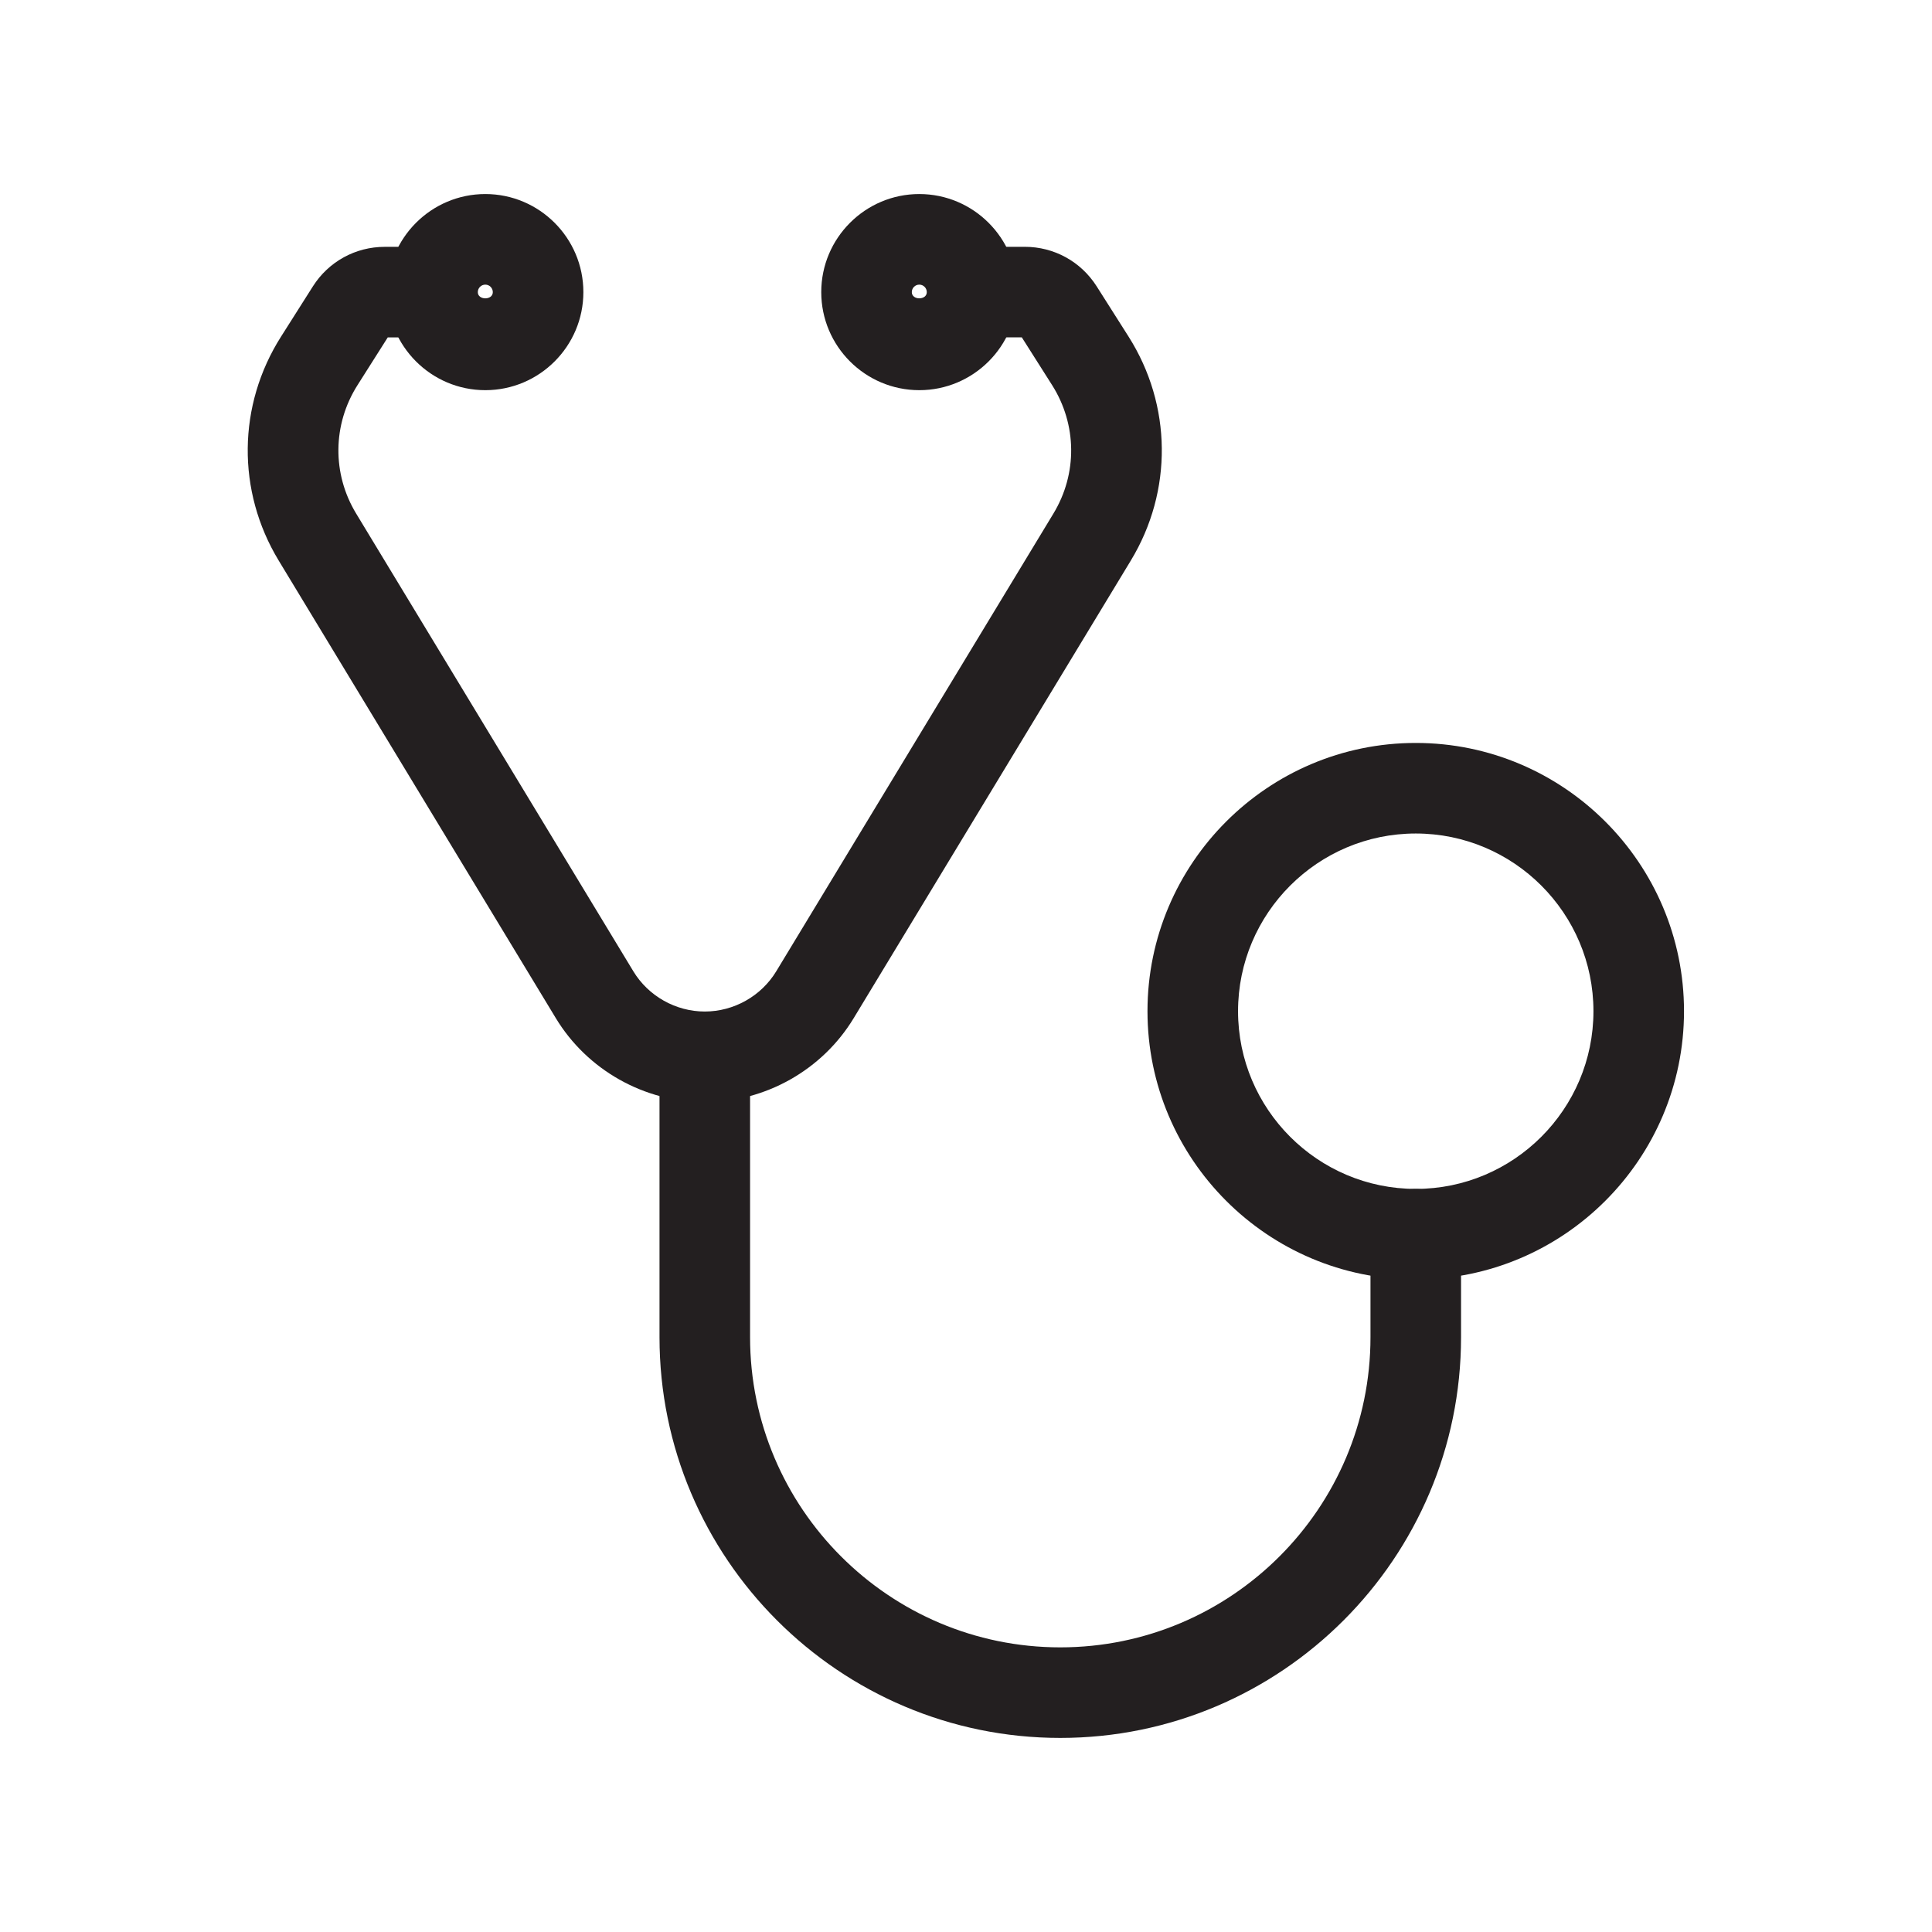 <?xml version="1.0" encoding="iso-8859-1"?>
<!-- Generator: Adobe Illustrator 18.1.1, SVG Export Plug-In . SVG Version: 6.00 Build 0)  -->
<!DOCTYPE svg PUBLIC "-//W3C//DTD SVG 1.1//EN" "http://www.w3.org/Graphics/SVG/1.1/DTD/svg11.dtd">
<svg version="1.1" xmlns="http://www.w3.org/2000/svg" xmlns:xlink="http://www.w3.org/1999/xlink" x="0px" y="0px"
	 viewBox="0 0 64 64" style="enable-background:new 0 0 64 64;" xml:space="preserve">
<g id="health">
	<g id="XMLID_1071_">
		<g id="XMLID_1072_">
			<path style="fill:#231F20;" d="M46.899,42.384c-4.9,0-8.887-3.986-8.887-8.887c0-4.9,3.986-8.886,8.887-8.886
				c4.899,0,8.886,3.986,8.886,8.886C55.785,38.397,51.799,42.384,46.899,42.384z M46.899,27.611c-3.246,0-5.887,2.641-5.887,5.886
				c0,3.246,2.641,5.887,5.887,5.887c3.245,0,5.886-2.641,5.886-5.887C52.785,30.251,50.145,27.611,46.899,27.611z"/>
		</g>
		<g id="XMLID_1073_">
			<g id="XMLID_456_">
				<path style="fill:#231F20;" d="M23.347,36.509c-2.004,0-3.895-1.065-4.933-2.779L9.232,18.569
					c-1.395-2.302-1.365-5.145,0.077-7.417l1.056-1.666c0.521-0.82,1.41-1.309,2.38-1.309h1.22c0.829,0,1.5,0.671,1.5,1.5
					s-0.671,1.5-1.5,1.5h-1.12l-1.002,1.581c-0.828,1.305-0.845,2.936-0.044,4.256l9.181,15.161
					c0.498,0.822,1.405,1.333,2.367,1.333s1.87-0.511,2.368-1.334l9.18-15.16c0.801-1.321,0.783-2.952-0.043-4.257l-1.003-1.581
					h-1.188c-0.829,0-1.5-0.671-1.5-1.5s0.671-1.5,1.5-1.5h1.287c0.97,0,1.858,0.489,2.379,1.307l1.058,1.667
					c1.441,2.273,1.47,5.115,0.076,7.417l-9.181,15.16C27.242,35.443,25.352,36.509,23.347,36.509z"/>
			</g>
			<g id="XMLID_1074_">
				<path style="fill:none;stroke:#231F20;stroke-width:3;stroke-linecap:round;stroke-linejoin:round;stroke-miterlimit:10;" d="
					M37.674,9.677"/>
			</g>
		</g>
		<g>
			<path style="fill:#231F20;" d="M35.123,57.571c-7.32,0-13.276-5.956-13.276-13.276v-8.914c0-0.828,0.671-1.5,1.5-1.5
				s1.5,0.672,1.5,1.5v8.914c0,5.666,4.61,10.276,10.276,10.276s10.276-4.61,10.276-10.276v-3.411c0-0.828,0.672-1.5,1.5-1.5
				s1.5,0.672,1.5,1.5v3.411C48.399,51.615,42.443,57.571,35.123,57.571z"/>
		</g>
		<g id="XMLID_1108_">
			<path style="fill:#231F20;" d="M16.077,12.925c-1.791,0-3.249-1.457-3.249-3.248s1.458-3.249,3.249-3.249
				s3.248,1.458,3.248,3.249S17.868,12.925,16.077,12.925z M16.077,9.429c-0.137,0-0.249,0.111-0.249,0.249
				c0,0.273,0.497,0.274,0.497,0C16.325,9.54,16.213,9.429,16.077,9.429z"/>
		</g>
		<g id="XMLID_1109_">
			<path style="fill:#231F20;" d="M30.453,12.925c-1.791,0-3.248-1.457-3.248-3.248s1.457-3.249,3.248-3.249
				s3.249,1.458,3.249,3.249S32.244,12.925,30.453,12.925z M30.453,9.429c-0.137,0-0.248,0.111-0.248,0.249
				c0,0.273,0.496,0.273,0.496,0C30.701,9.54,30.589,9.429,30.453,9.429z"/>
		</g>
	</g>
</g>
<g id="Layer_1">
</g>
</svg>
